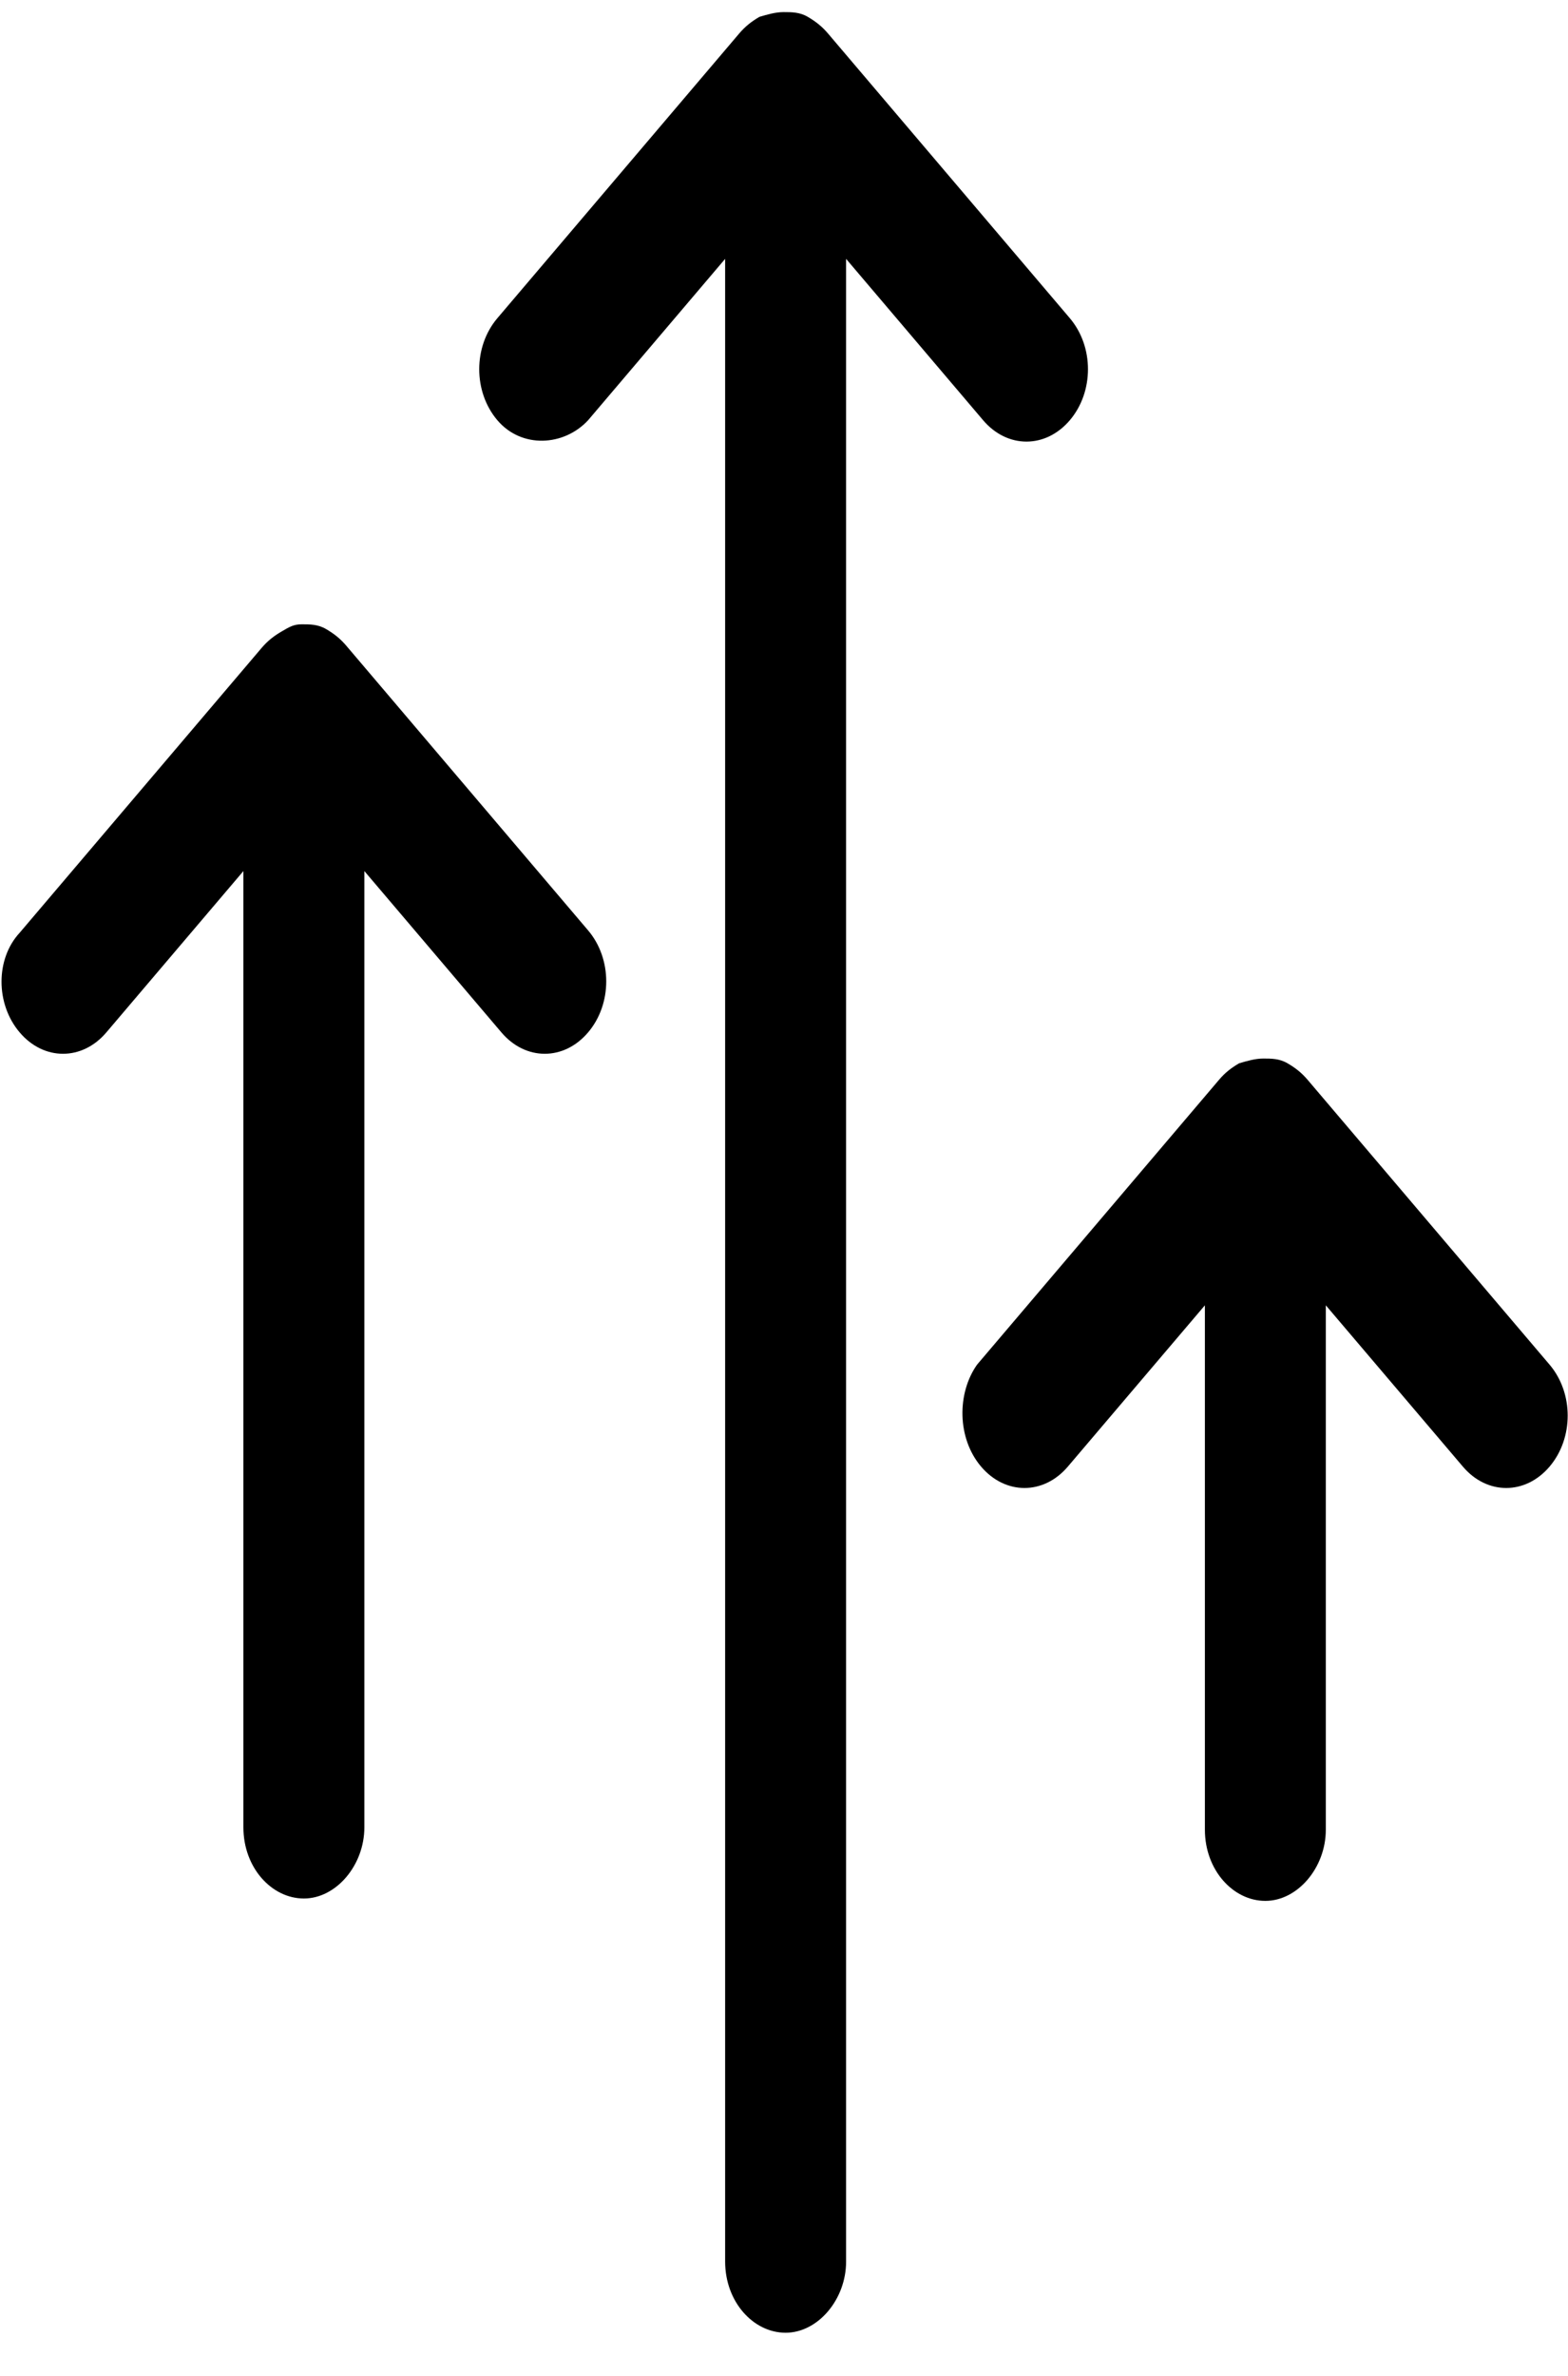 <?xml version="1.0" encoding="UTF-8" standalone="no"?>
<svg width="35px" height="53px" viewBox="0 0 35 53" version="1.1" xmlns="http://www.w3.org/2000/svg" xmlns:xlink="http://www.w3.org/1999/xlink">
    <!-- Generator: Sketch 3.6.1 (26313) - http://www.bohemiancoding.com/sketch -->
    <title>arrows</title>
    <desc>Created with Sketch.</desc>
    <defs></defs>
    <g id="Page-1" stroke="none" stroke-width="1" fill="none" fill-rule="evenodd">
        <g id="WelcomeBackScreen-Copy-2" transform="translate(-521, -188)" fill="#000000">
            <g id="Activate" transform="translate(501, 173)">
                <g id="arrows" transform="translate(19.989, 15.217)">
                    <path d="M21.911,32.501 C22.451,33.136 23.306,33.136 23.846,32.501 L26.906,28.902 L26.906,40.6 C26.906,41.5 27.535,42.188 28.255,42.188 C28.975,42.188 29.605,41.447 29.605,40.6 L29.605,28.902 L32.665,32.501 C33.204,33.136 34.059,33.136 34.599,32.501 C35.139,31.866 35.139,30.86 34.599,30.225 L29.2,23.873 C29.065,23.714 28.93,23.608 28.75,23.503 C28.57,23.397 28.39,23.397 28.21,23.397 C28.03,23.397 27.85,23.45 27.67,23.503 C27.49,23.608 27.355,23.714 27.22,23.873 L21.821,30.225 C21.371,30.86 21.371,31.866 21.911,32.501 L21.911,32.501 Z" id="Shape"></path>
                    <path d="M0.45,22.814 C0.99,23.45 1.845,23.45 2.385,22.814 L5.444,19.215 L5.444,40.547 C5.444,41.447 6.074,42.135 6.794,42.135 C7.514,42.135 8.144,41.394 8.144,40.547 L8.144,19.215 L11.203,22.814 C11.743,23.45 12.598,23.45 13.138,22.814 C13.678,22.179 13.678,21.173 13.138,20.538 L7.739,14.186 C7.604,14.027 7.469,13.922 7.289,13.816 C7.109,13.71 6.929,13.71 6.749,13.71 C6.569,13.71 6.479,13.763 6.299,13.869 C6.119,13.974 5.984,14.08 5.849,14.239 L0.45,20.591 C-0.09,21.173 -0.09,22.179 0.45,22.814 L0.45,22.814 Z" id="Shape"></path>
                    <path d="M13.138,9.158 L16.197,5.558 L16.197,50.234 C16.197,51.134 16.827,51.822 17.547,51.822 C18.267,51.822 18.897,51.081 18.897,50.234 L18.897,5.558 L21.956,9.158 C22.496,9.793 23.351,9.793 23.891,9.158 C24.431,8.522 24.431,7.517 23.891,6.881 L18.492,0.529 C18.357,0.371 18.222,0.265 18.042,0.159 C17.862,0.053 17.682,0.053 17.502,0.053 C17.322,0.053 17.142,0.106 16.962,0.159 C16.782,0.265 16.647,0.371 16.512,0.529 L11.113,6.881 C10.573,7.517 10.573,8.522 11.113,9.158 C11.653,9.793 12.598,9.74 13.138,9.158 L13.138,9.158 Z" id="Shape"></path>
                </g>
            </g>
        </g>
    </g>
</svg>